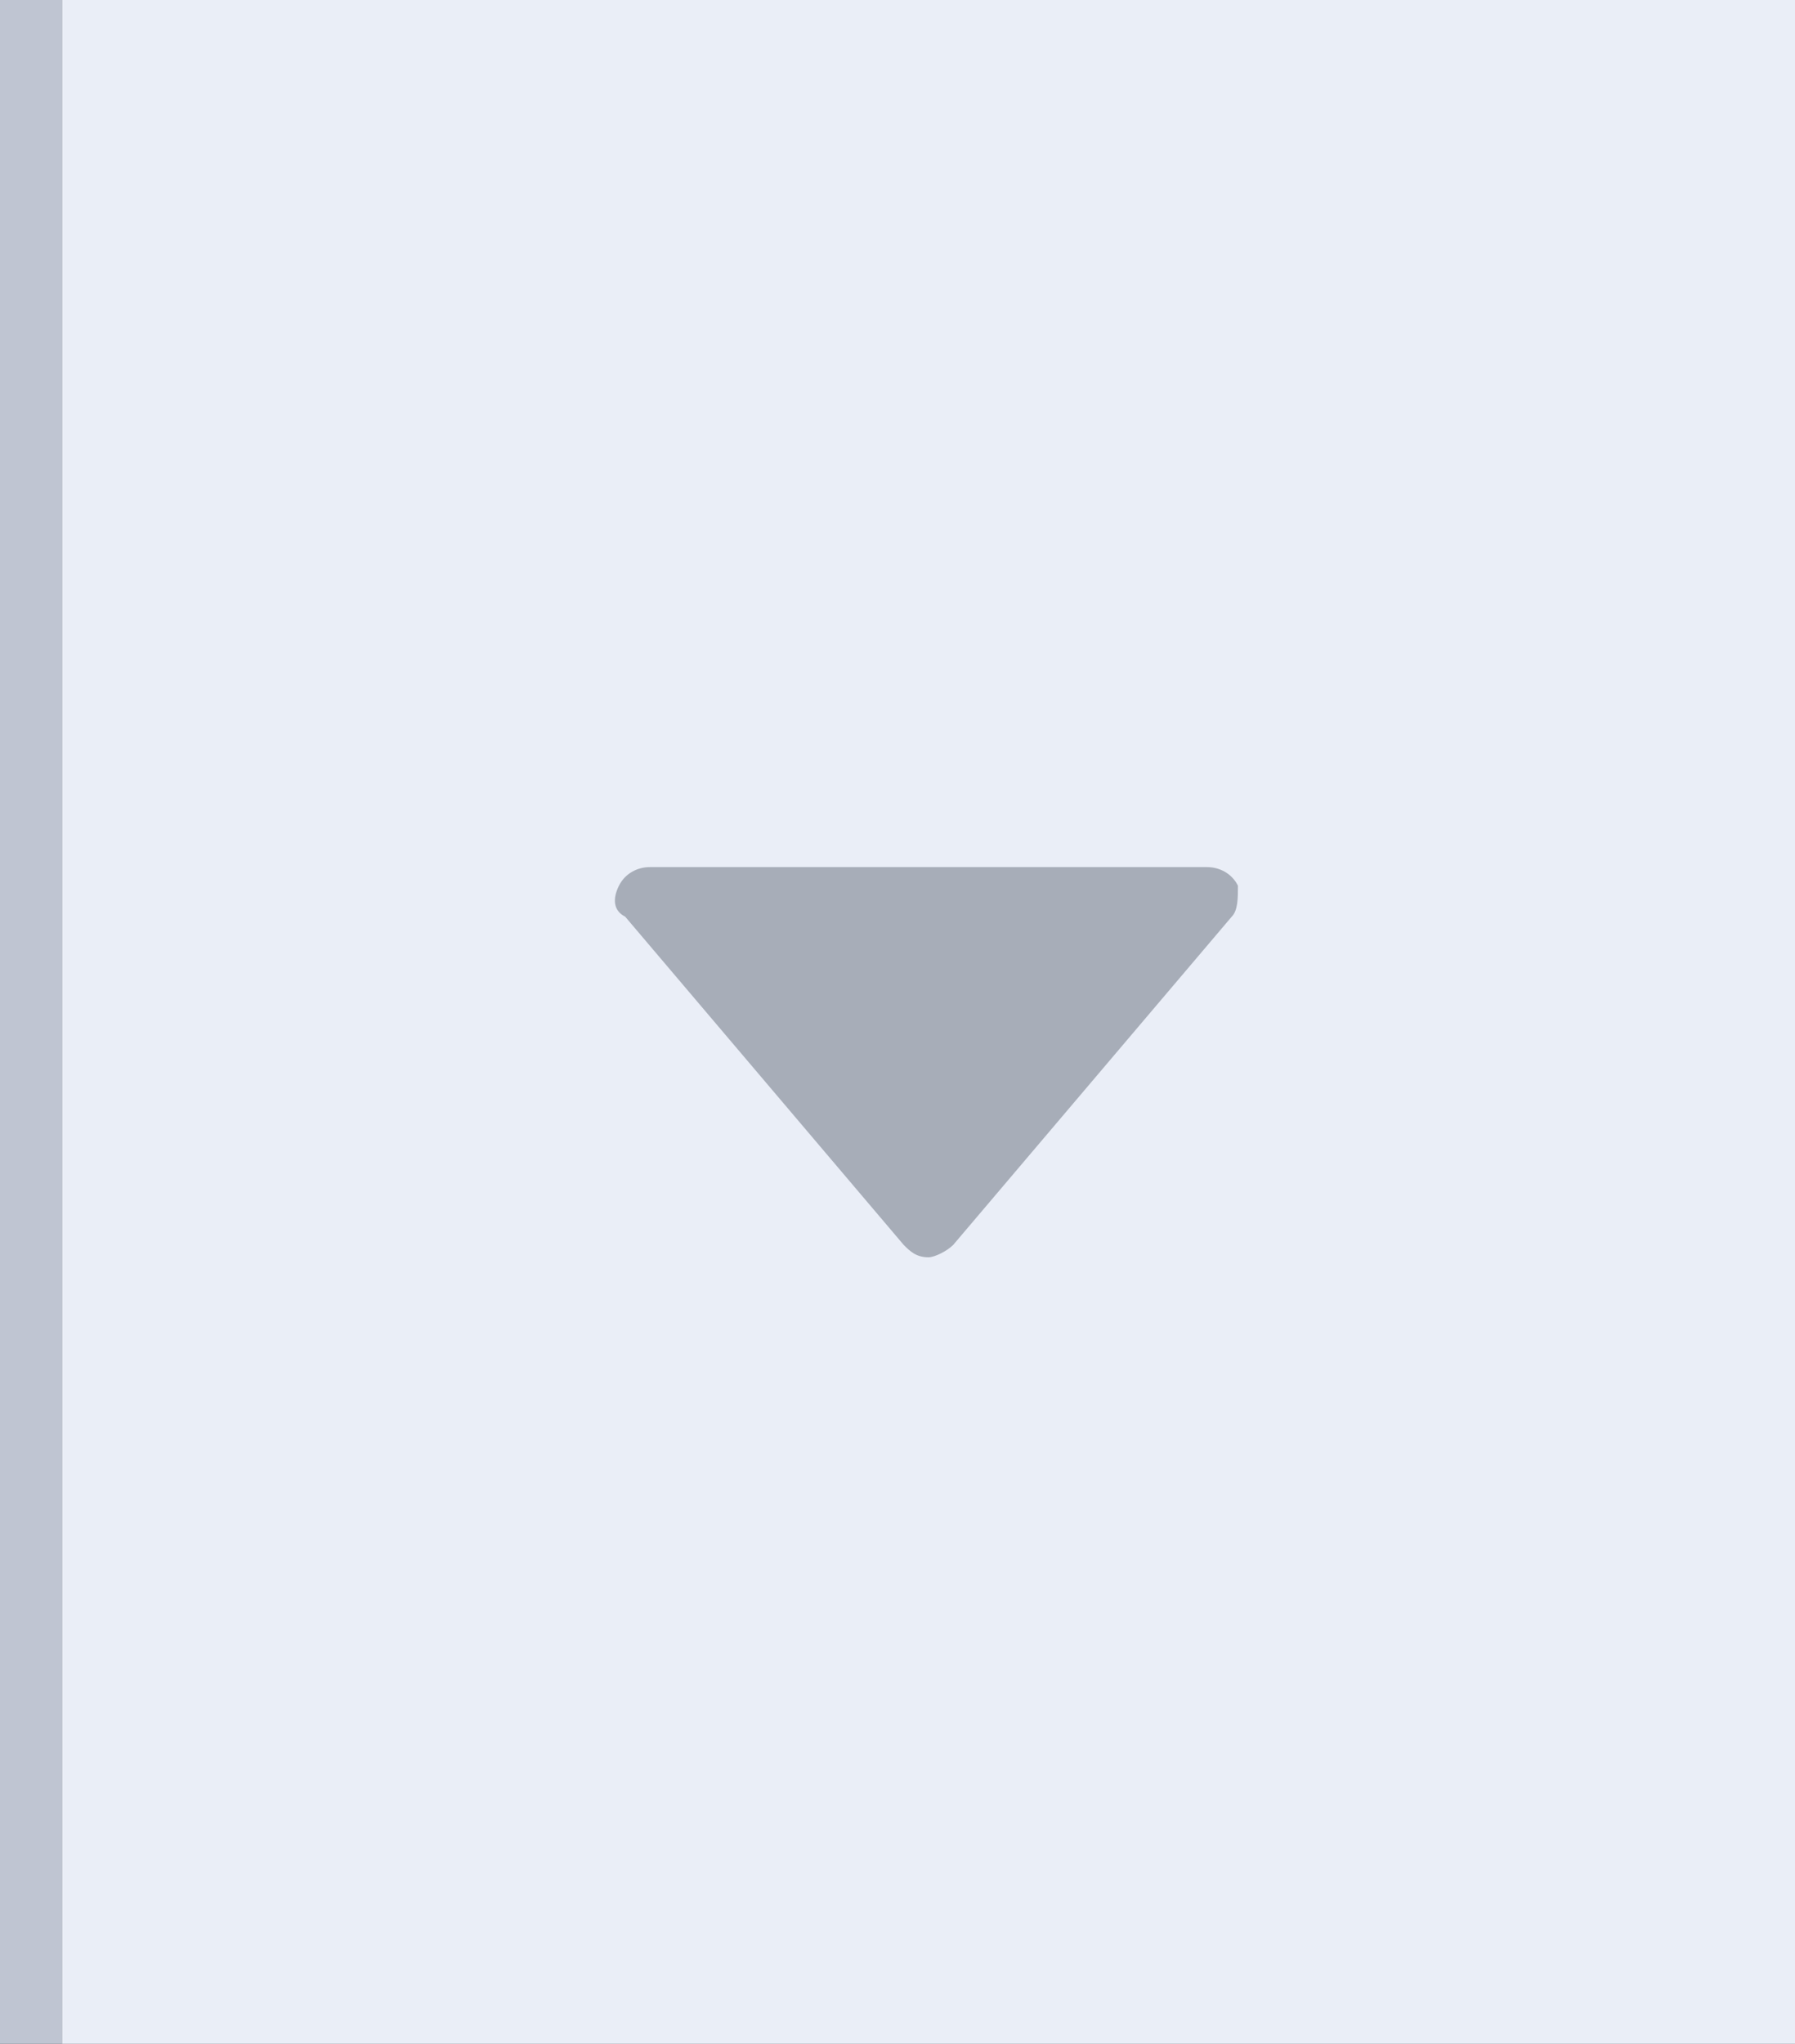 <?xml version="1.0" encoding="utf-8"?>
<!-- Generator: Adobe Illustrator 21.1.0, SVG Export Plug-In . SVG Version: 6.00 Build 0)  -->
<svg version="1.1" id="Layer_1" xmlns="http://www.w3.org/2000/svg" xmlns:xlink="http://www.w3.org/1999/xlink" x="0px" y="0px"
	 width="29px" height="33px" viewBox="0 0 29 33" style="enable-background:new 0 0 29 33;" xml:space="preserve">
<rect x="0" y="0" width="29" height="33" fill="#333333" stroke="none"/>
<style type="text/css">
	.st0{fill:#EAEEF7;}
	.st1{fill:#BFC5D2;}
	.st2{fill:#A7ADB8;}
</style>
<g>
	<rect x="1" class="st0" width="28" height="33"/>
	<rect class="st1" width="1" height="33"/>
	<path class="st2" d="M20,14.3c-0.1-0.2-0.3-0.3-0.5-0.3h-9c-0.2,0-0.4,0.1-0.5,0.3c-0.1,0.2-0.1,0.4,0.1,0.5l4.5,5.3
		c0.1,0.1,0.2,0.2,0.4,0.2c0.1,0,0.3-0.1,0.4-0.2l4.5-5.3C20,14.7,20,14.5,20,14.3z"/>
</g>
</svg>
